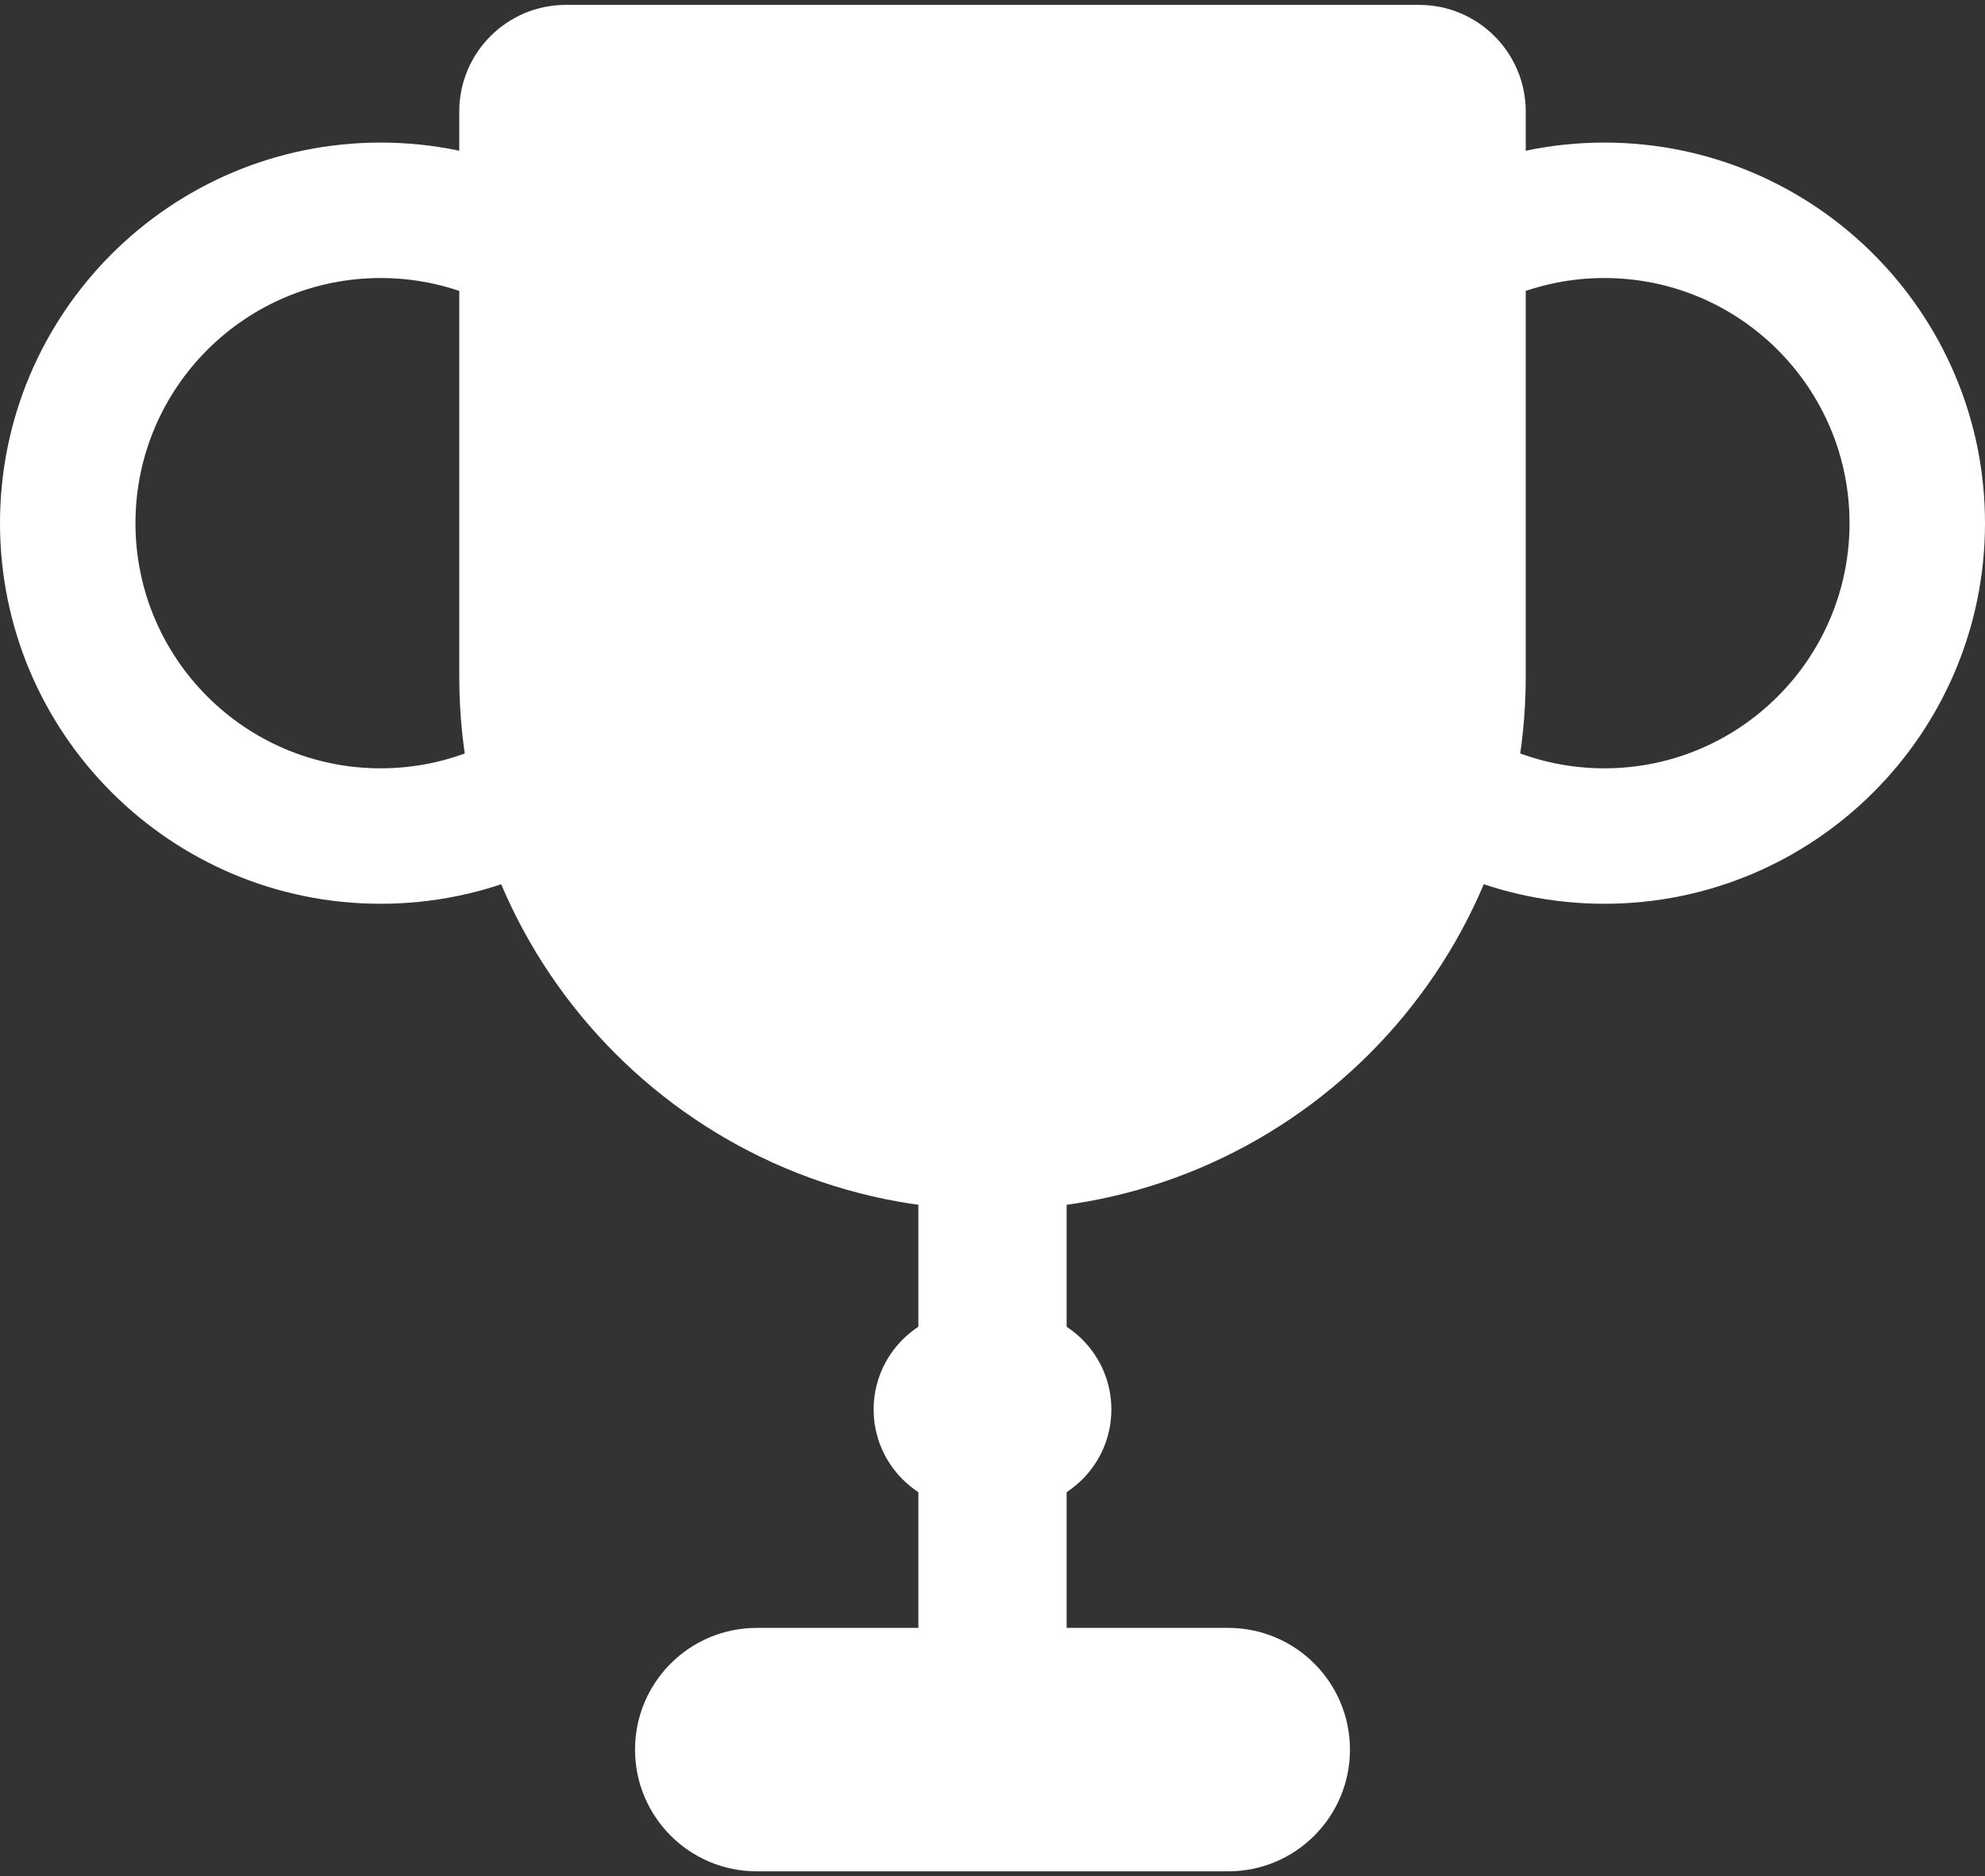 <svg version="1.2" baseProfile="tiny-ps" xmlns="http://www.w3.org/2000/svg" viewBox="0 0 256 242" width="256" height="242">
	<rect x="0" y="0" width="256" height="242" fill="#333333" stroke="none"/>
	<title>Cup</title>
	<style>
		tspan { white-space:pre }
		.shp0 { fill: #ffffff } 
	</style>
	<g id="Cup">
		<path id="Layer 2" class="shp0" d="M130.58 194.54L125.42 194.54C118.38 194.54 112.67 188.83 112.67 181.8C112.67 174.76 118.38 169.05 125.42 169.05L130.58 169.05C137.62 169.05 143.33 174.76 143.33 181.8C143.33 188.83 137.62 194.54 130.58 194.54Z" />
		<path id="Layer 3" class="shp0" d="M158.4 241.37L97.6 241.37C88.93 241.37 81.9 234.34 81.9 225.67C81.9 217 88.93 209.97 97.6 209.97L158.4 209.97C167.07 209.97 174.1 217 174.1 225.67C174.1 234.34 167.07 241.37 158.4 241.37Z" />
		<path id="Layer 4" class="shp0" d="M196.77 87.29C196.77 125.25 165.96 156.06 128 156.06C90.04 156.06 59.23 125.25 59.23 87.29L59.23 14.38C59.23 6.79 65.39 0.63 72.98 0.63L183.02 0.63C190.61 0.63 196.77 6.79 196.77 14.38L196.77 87.29Z" />
		<g id="Layer 8">
			<path id="Layer 6" fill-rule="evenodd" class="shp0" d="M49.09 18.39C76.18 18.39 98.18 40.39 98.18 67.48C98.18 94.57 76.18 116.57 49.09 116.57C22 116.57 0 94.57 0 67.48C0 40.39 22 18.39 49.09 18.39ZM17.47 67.48C17.47 84.93 31.64 99.1 49.09 99.1C66.54 99.1 80.71 84.93 80.71 67.48C80.71 50.03 66.54 35.86 49.09 35.86C31.64 35.86 17.47 50.03 17.47 67.48Z" />
			<path id="Layer 7" fill-rule="evenodd" class="shp0" d="M206.91 18.39C234 18.39 256 40.39 256 67.48C256 94.57 234 116.57 206.91 116.57C179.82 116.57 157.82 94.57 157.82 67.48C157.82 40.39 179.82 18.39 206.91 18.39ZM175.29 67.48C175.29 84.93 189.46 99.1 206.91 99.1C224.36 99.1 238.53 84.93 238.53 67.48C238.53 50.03 224.36 35.86 206.91 35.86C189.46 35.86 175.29 50.03 175.29 67.48Z" />
		</g>
		<path id="Rectangle" class="shp0" d="M118.44 124.27L137.56 124.27L137.56 220.93L118.44 220.93L118.44 124.27Z" />
	</g>
</svg>